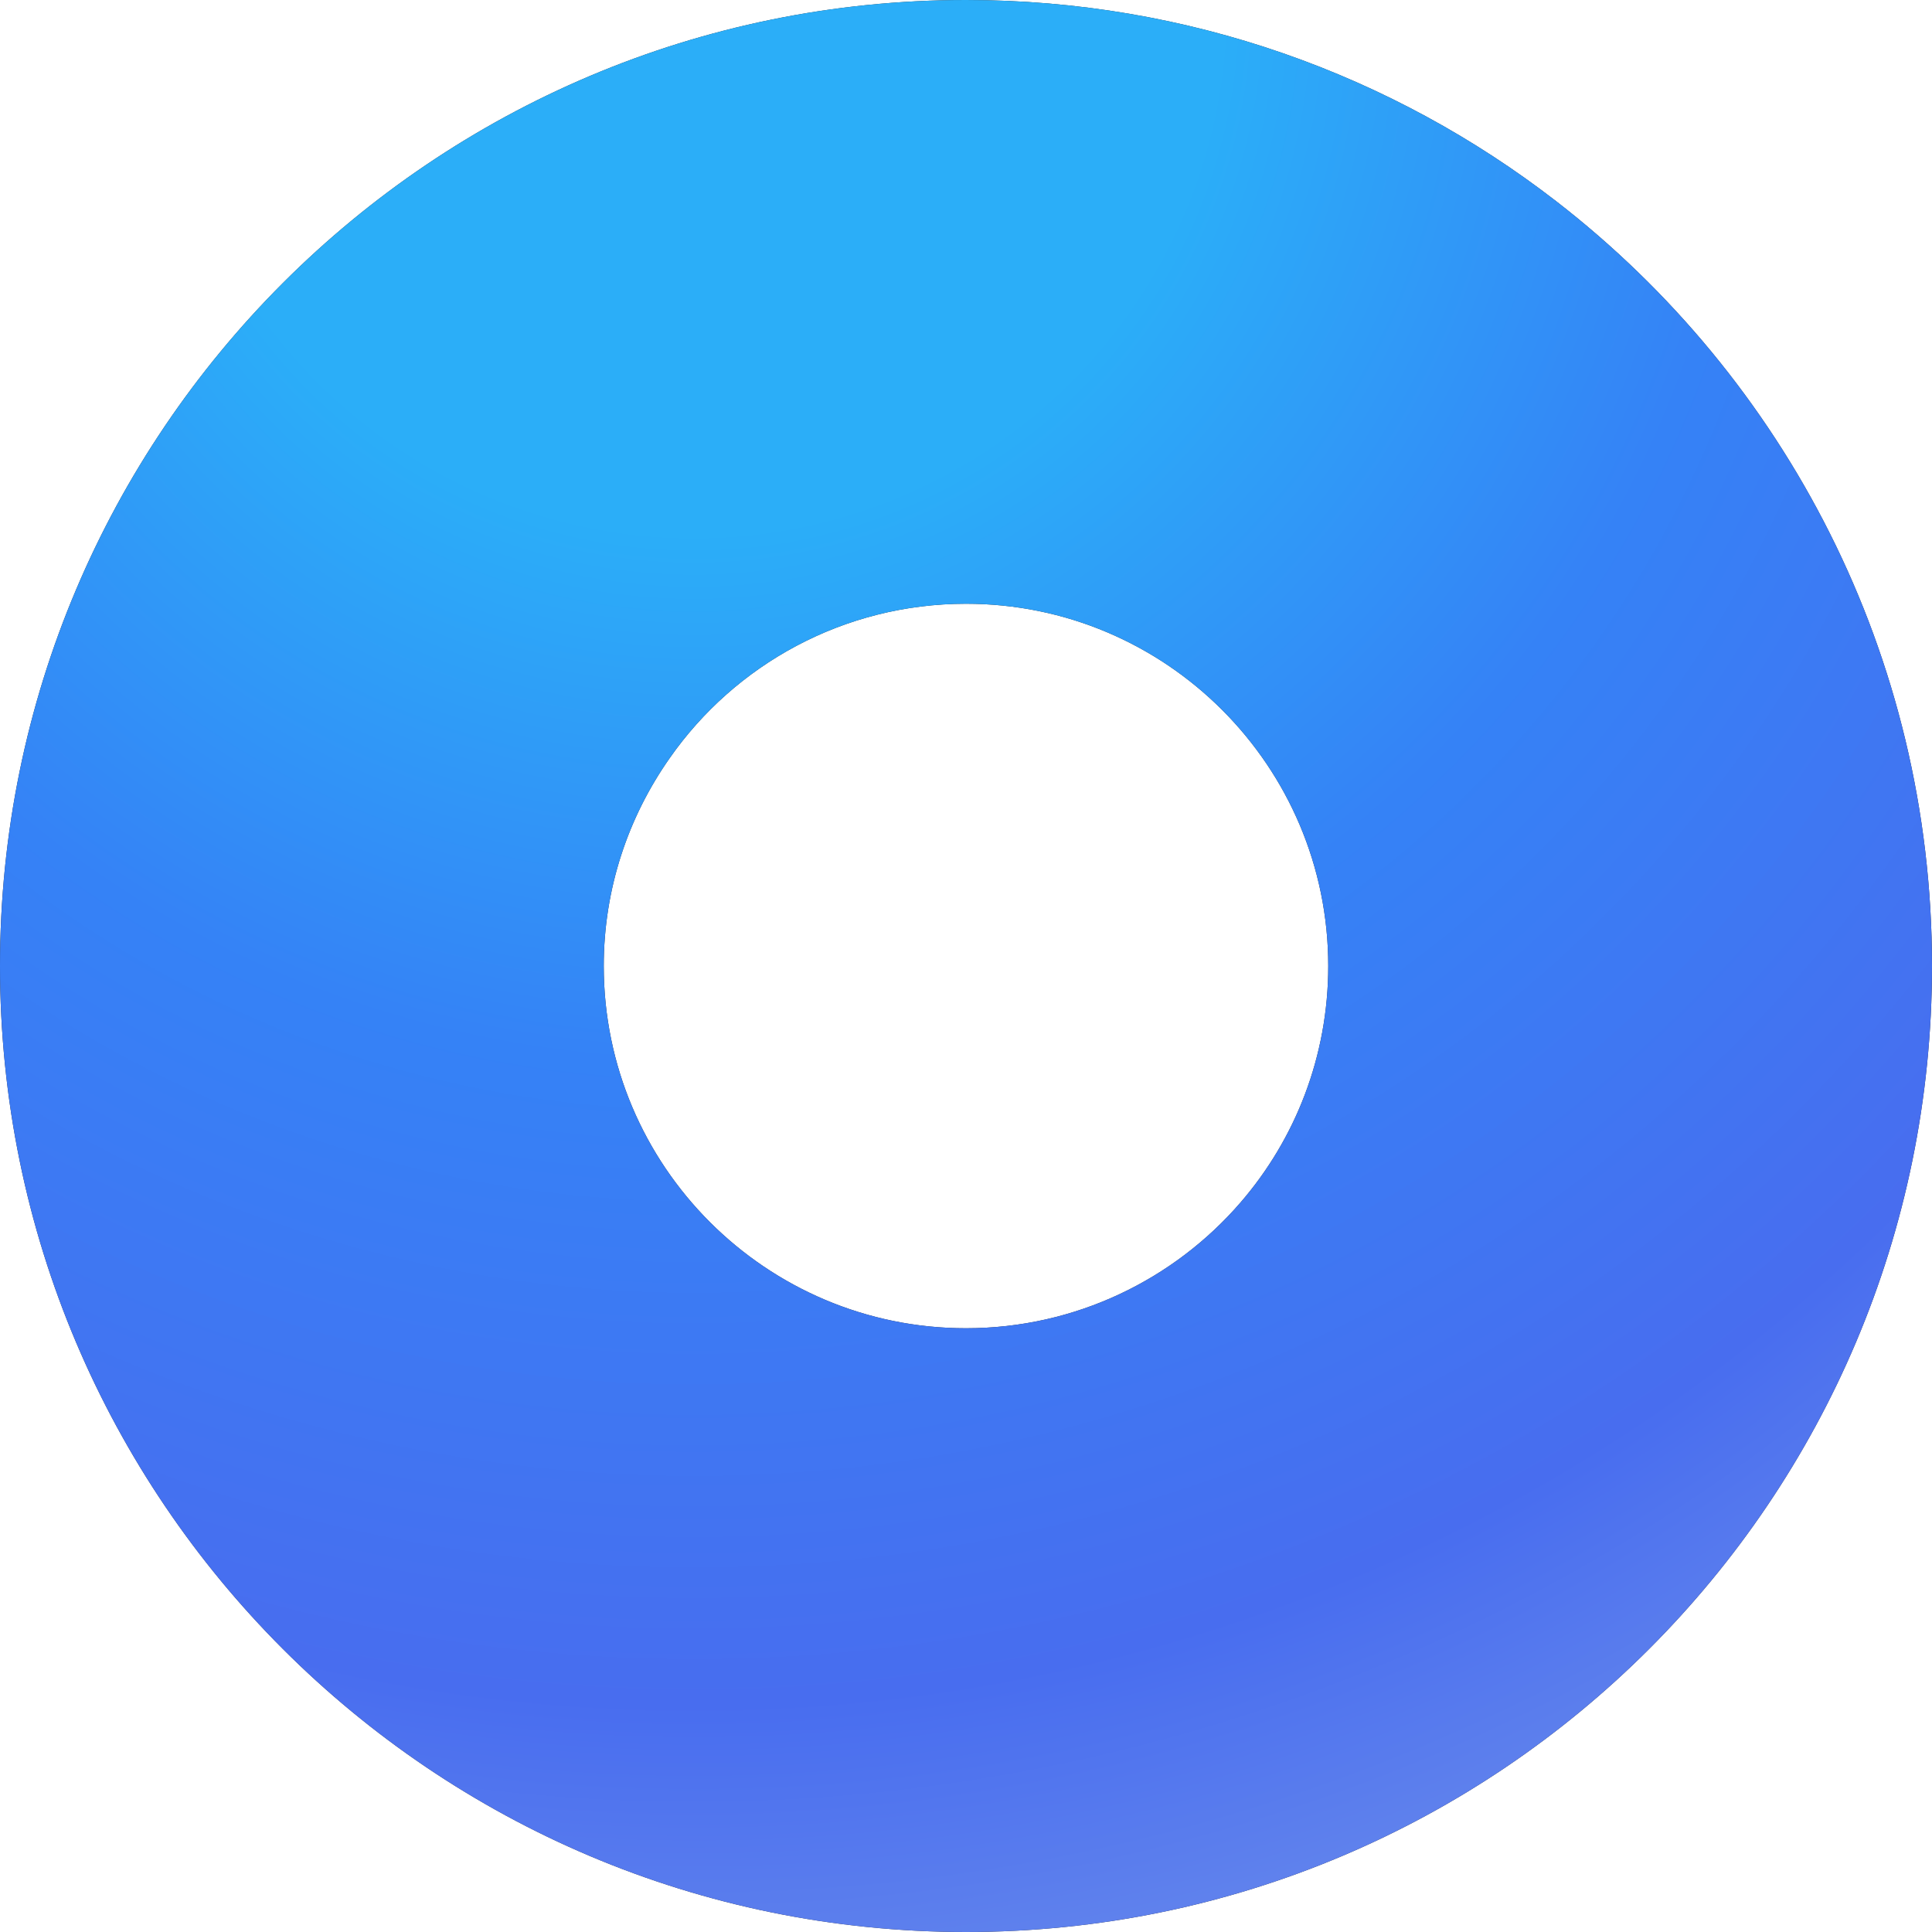 <svg width="16" height="16" viewBox="0 0 16 16" fill="none" xmlns="http://www.w3.org/2000/svg">
<path fill-rule="evenodd" clip-rule="evenodd" d="M8 0C3.582 0 0 3.582 0 8C0 12.418 3.582 16 8 16C12.418 16 16 12.418 16 8C16 5.424 14.781 3.131 12.887 1.666C11.535 0.621 9.84 0 8 0ZM10.273 9.959C10.727 9.434 11 8.748 11 8C11 6.344 9.656 5 8 5C6.984 5 6.086 5.506 5.547 6.277C5.203 6.766 5 7.359 5 8C5 9.656 6.344 11 8 11C8.906 11 9.723 10.596 10.273 9.959Z" fill="#29292F"/>
<path fill-rule="evenodd" clip-rule="evenodd" d="M8 0C3.582 0 0 3.582 0 8C0 12.418 3.582 16 8 16C12.418 16 16 12.418 16 8C16 5.424 14.781 3.131 12.887 1.666C11.535 0.621 9.84 0 8 0ZM10.273 9.959C10.727 9.434 11 8.748 11 8C11 6.344 9.656 5 8 5C6.984 5 6.086 5.506 5.547 6.277C5.203 6.766 5 7.359 5 8C5 9.656 6.344 11 8 11C8.906 11 9.723 10.596 10.273 9.959Z" fill="url(#paint0_radial_1280_343)"/>
<defs>
<radialGradient id="paint0_radial_1280_343" cx="0" cy="0" r="1" gradientUnits="userSpaceOnUse" gradientTransform="translate(5.671) rotate(81.763) scale(19.041 18.924)">
<stop offset="0.231" stop-color="#2BAEF8"/>
<stop offset="0.464" stop-color="#3582F6"/>
<stop offset="0.745" stop-color="#486DEF"/>
<stop offset="1" stop-color="#7B9AEA"/>
</radialGradient>
</defs>
</svg>
